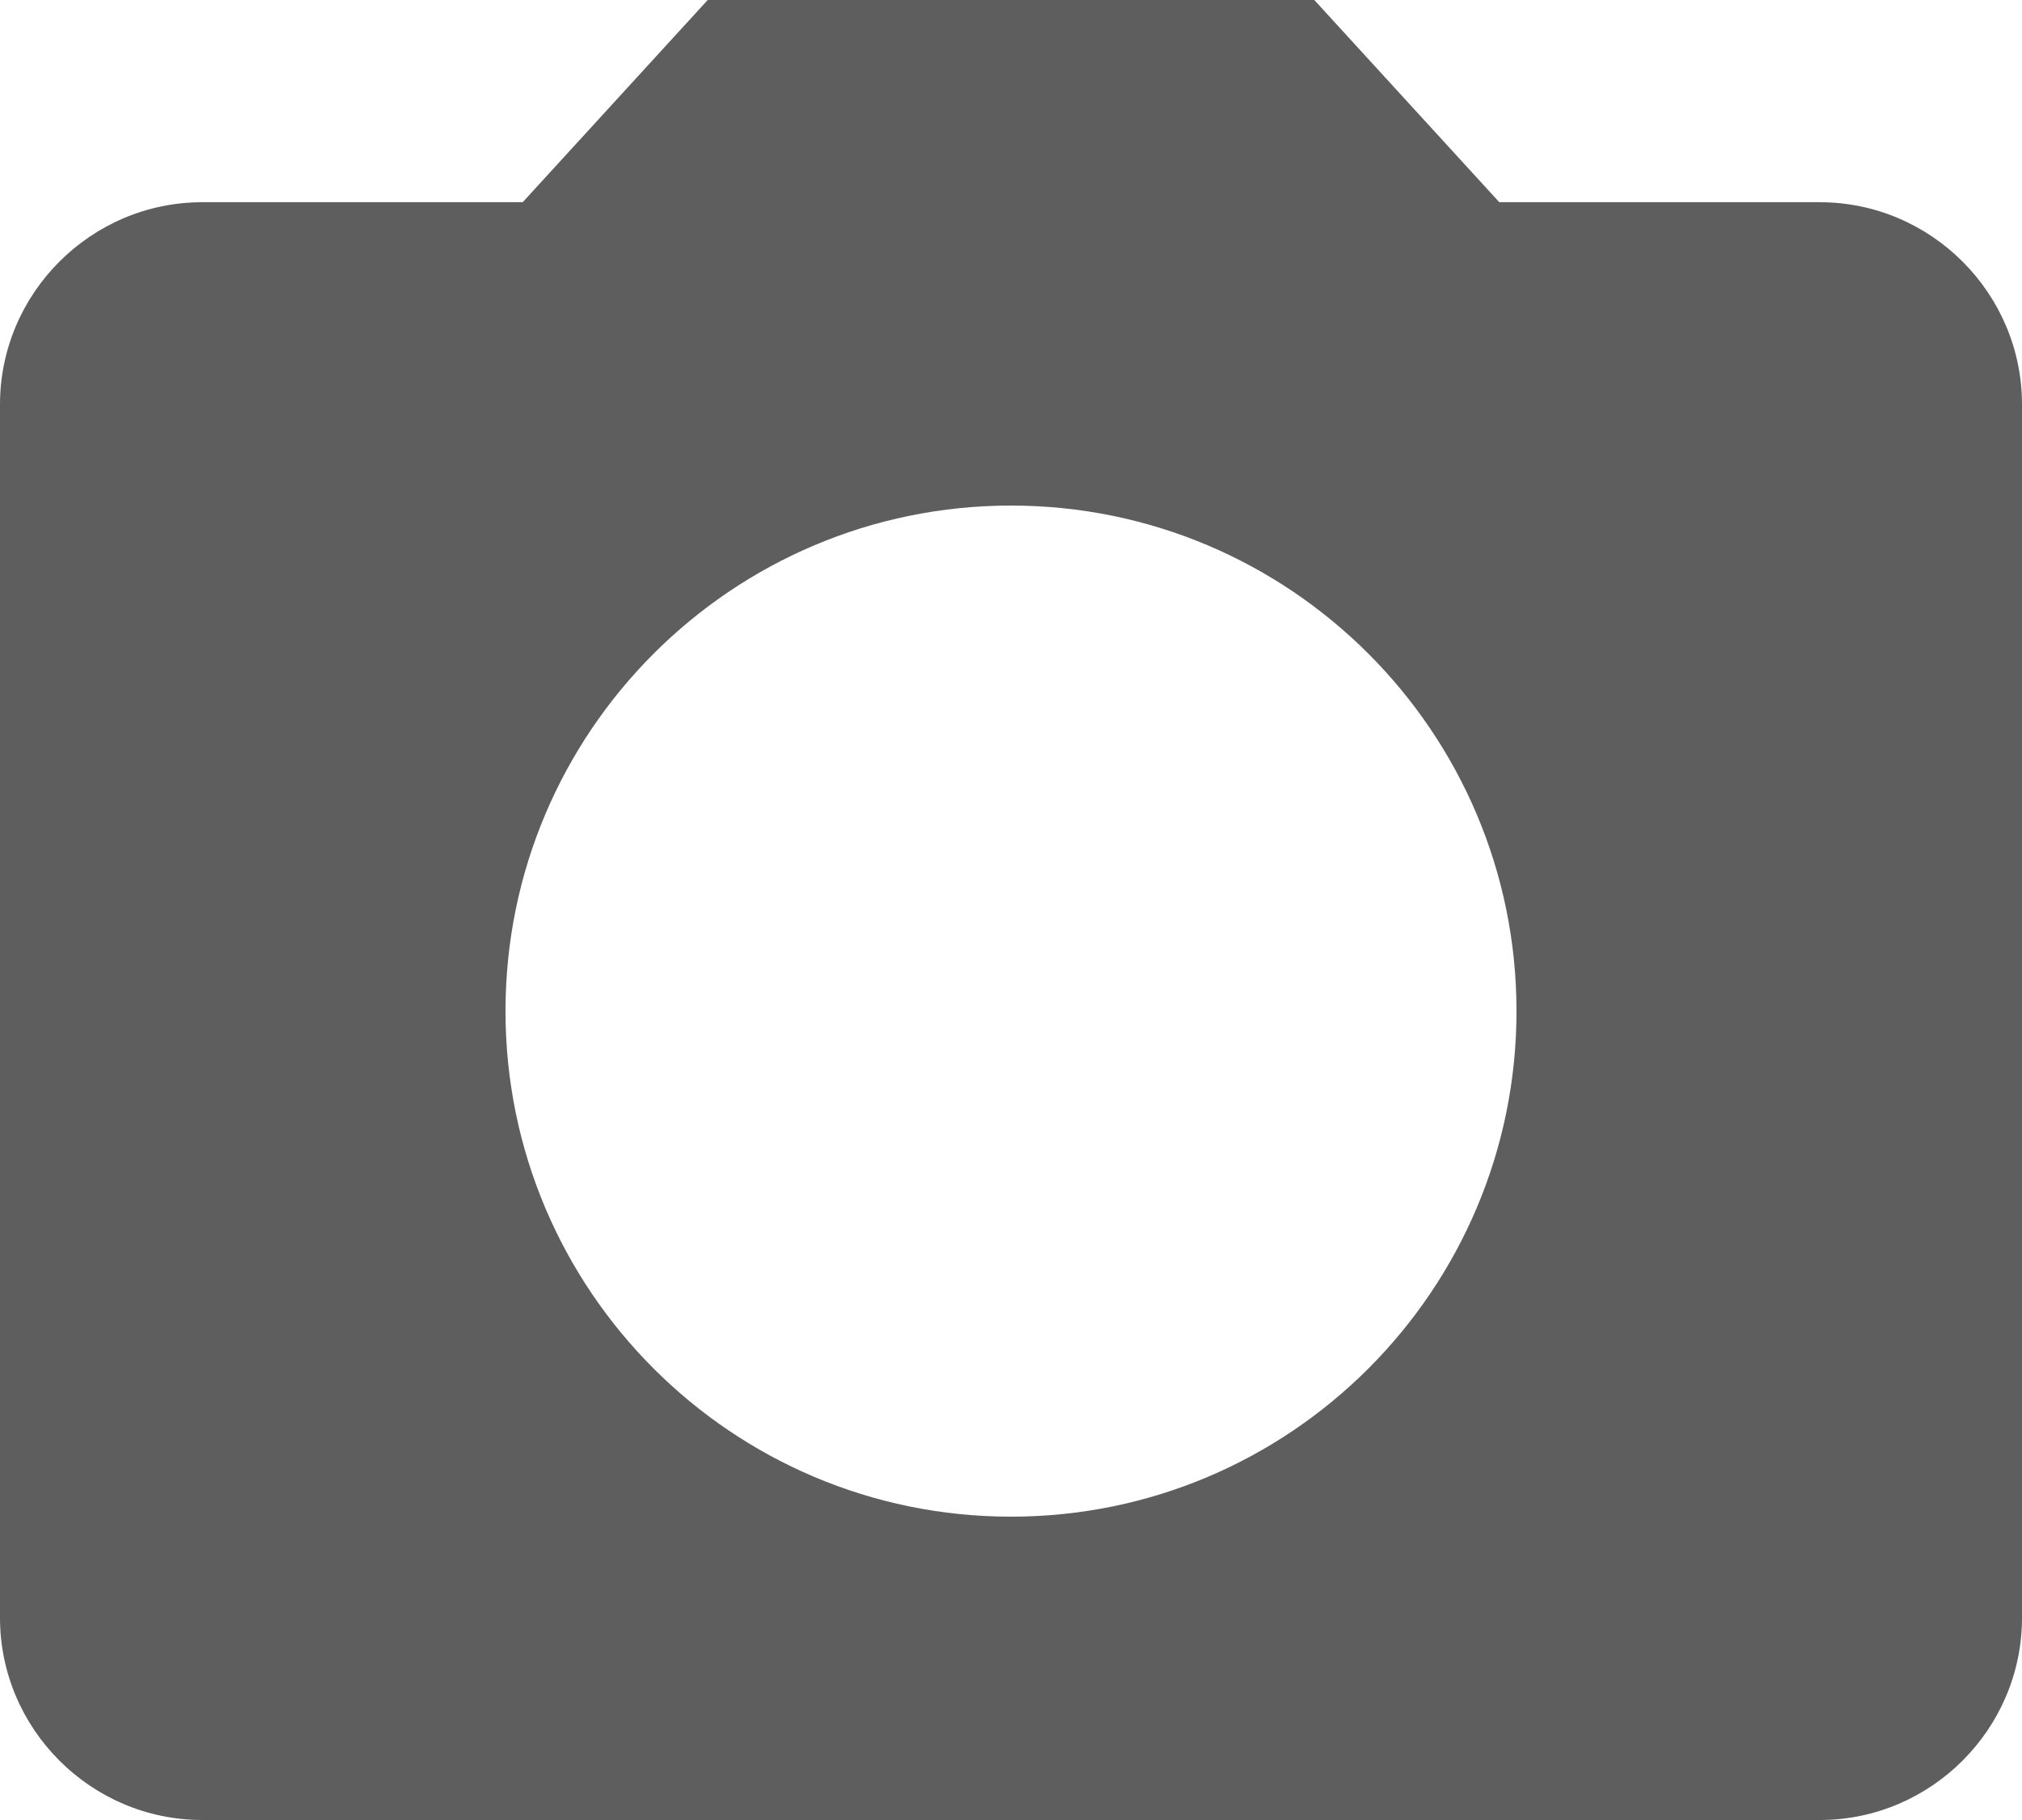 <svg width="50" height="45" viewBox="0 0 50 45" fill="none" xmlns="http://www.w3.org/2000/svg">
<path d="M17.5 0L12.925 5H5C2.25 5 0 7.25 0 10V40C0 42.75 2.25 45 5 45H45C47.75 45 50 42.75 50 40V10C50 7.25 47.75 5 45 5H37.075L32.5 0H17.5ZM25 37.5C18.1 37.5 12.5 31.9 12.5 25C12.5 18.1 18.1 12.5 25 12.5C31.9 12.5 37.5 18.1 37.5 25C37.5 31.9 31.9 37.5 25 37.5Z" fill="#5E5E5E"/>
</svg>
